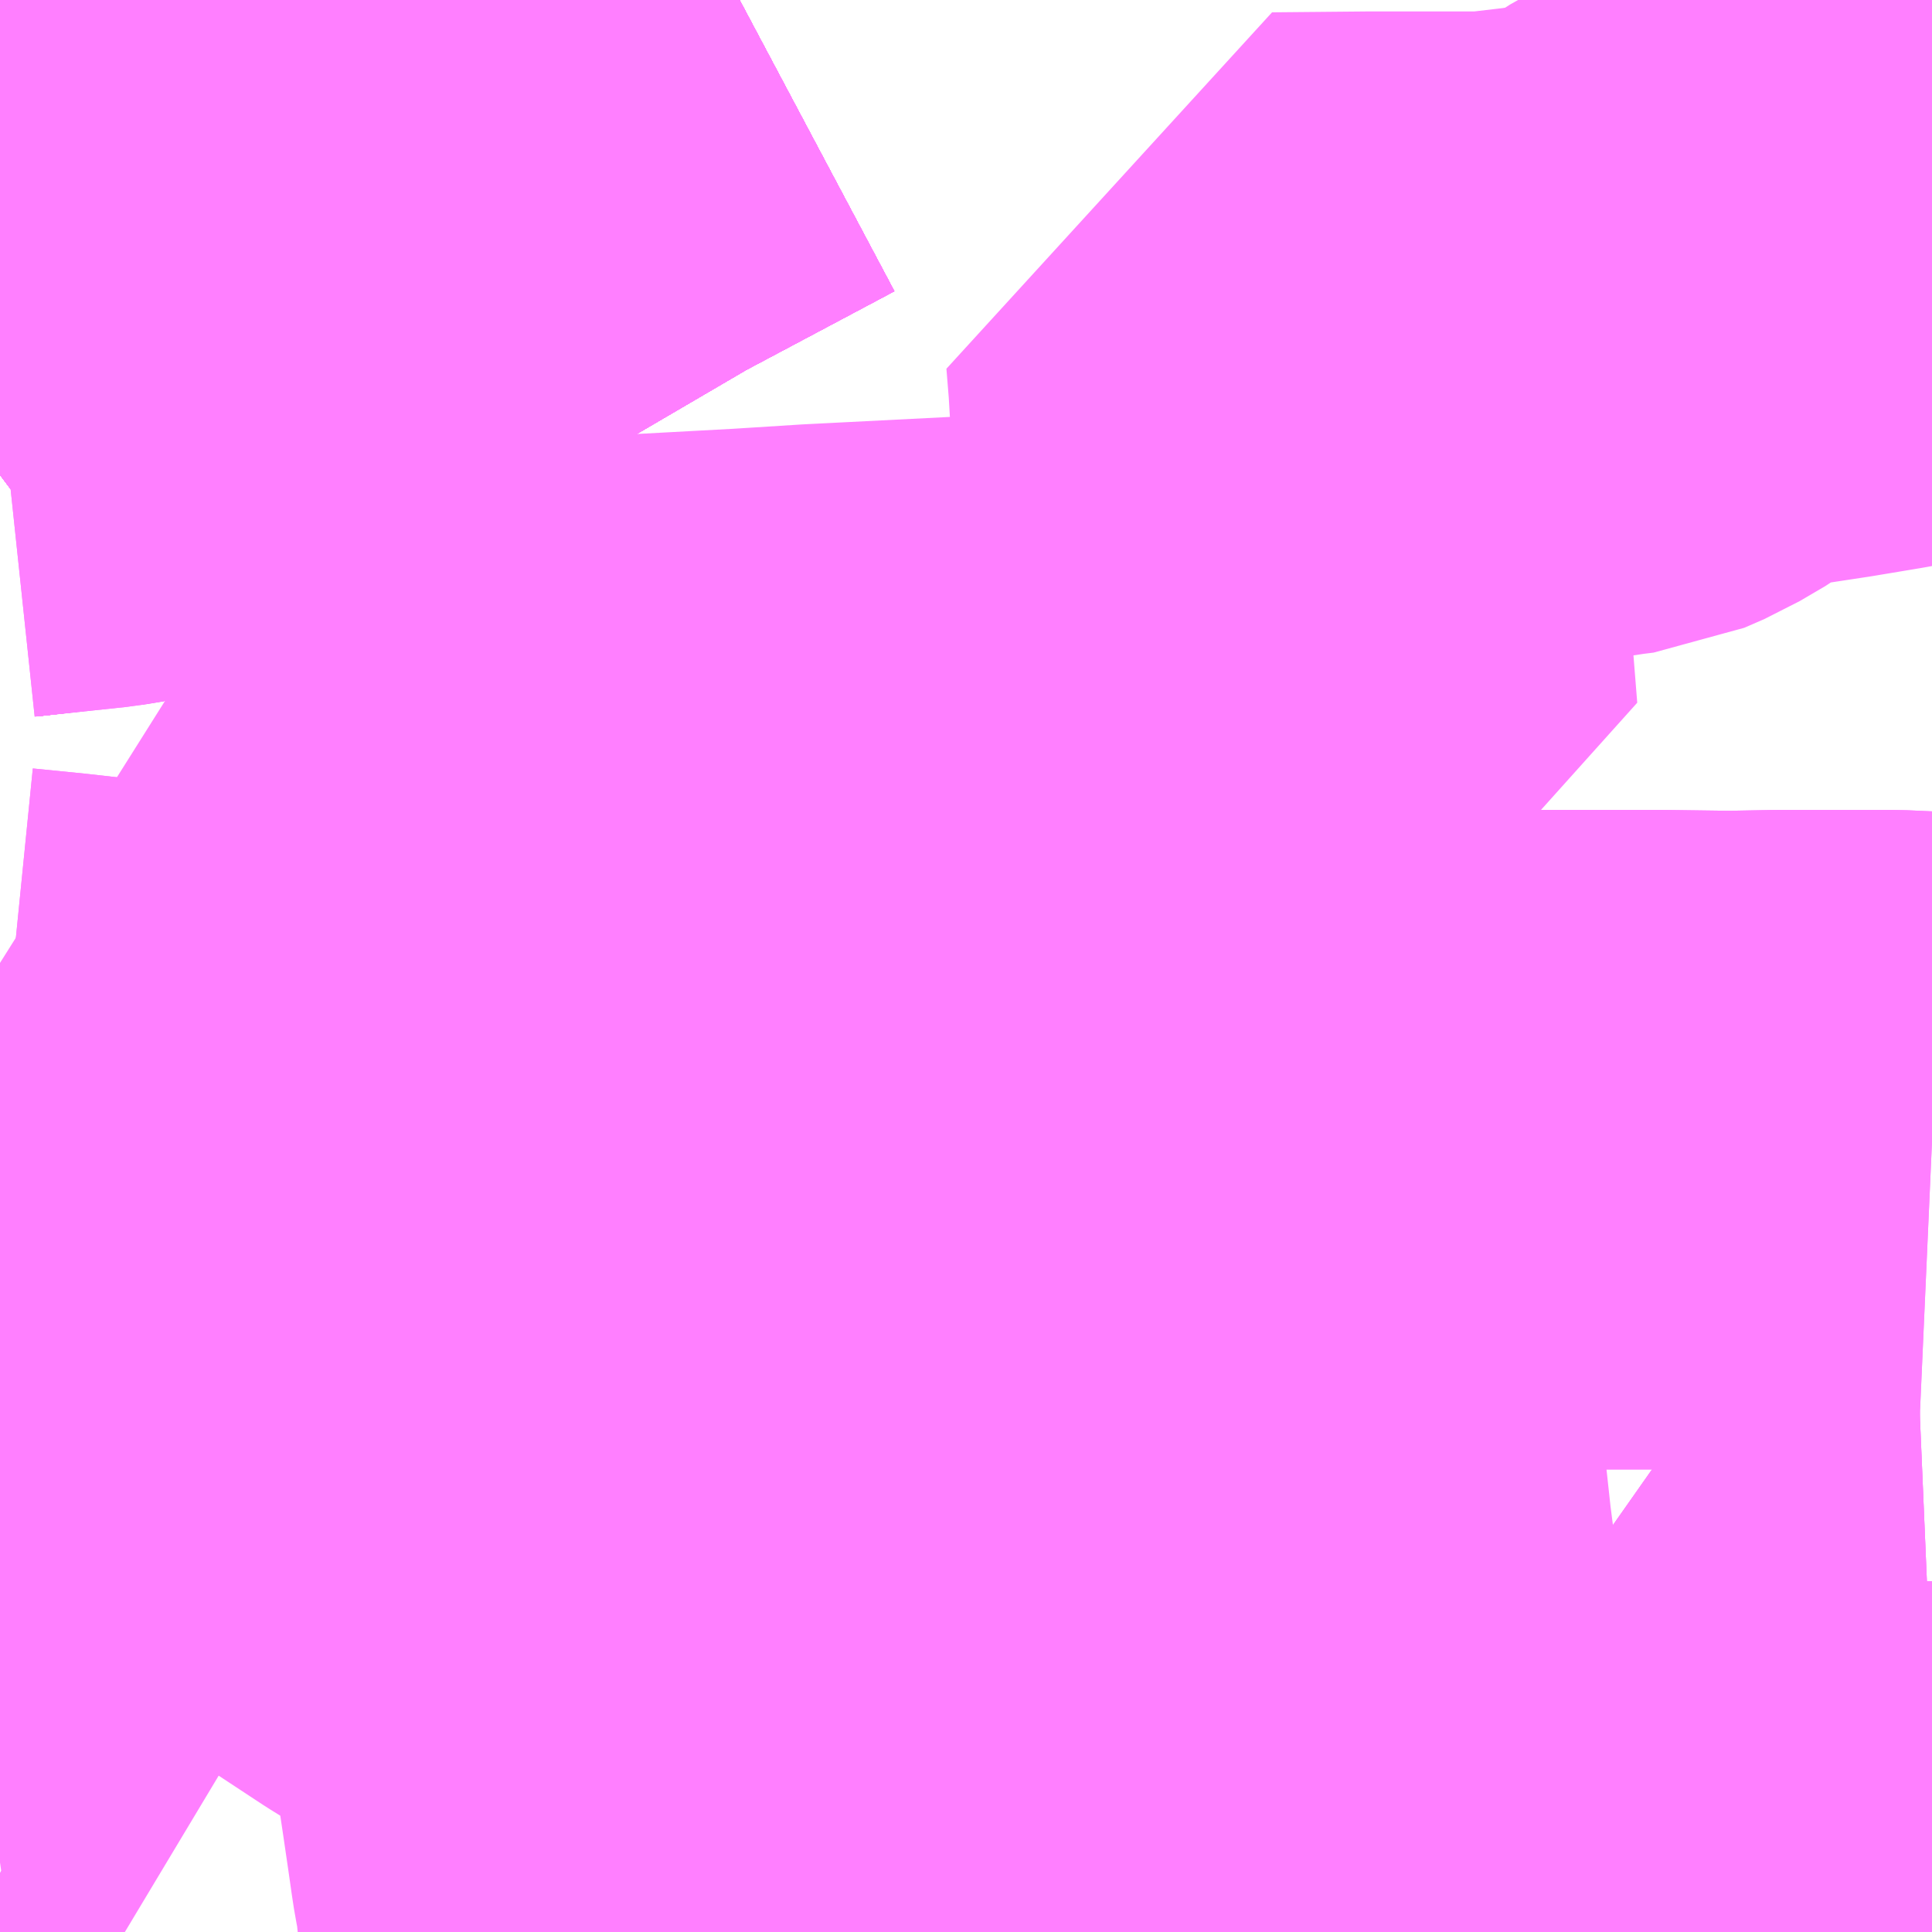 <?xml version="1.0" encoding="UTF-8"?>
<svg  xmlns="http://www.w3.org/2000/svg" xmlns:xlink="http://www.w3.org/1999/xlink" xmlns:go="http://purl.org/svgmap/profile" property="N07_001,N07_002,N07_003,N07_004,N07_005,N07_006,N07_007" viewBox="13682.373 -3541.992 2.197 2.197" go:dataArea="13682.373046875 -3541.9921875 2.197265625 2.197265625" >
<globalCoordinateSystem srsName="http://purl.org/crs/84" transform="matrix(100.0,0.0,0.0,-100.0,0.0,0.0)" />
<defs>
 <g id="p0" >
  <circle cx="0.0" cy="0.0" r="3" stroke="green" stroke-width="0.75" vector-effect="non-scaling-stroke" />
 </g>
</defs>
<g fill="none" fill-rule="evenodd" stroke="#FF00FF" stroke-width="0.75" opacity="0.5" vector-effect="non-scaling-stroke" stroke-linejoin="bevel" >
<path content="1,JR東海バス（株）,ひだ高山号,9.0,9.0,9.0," xlink:title="1" d="M13682.373,-3541.452L13682.385,-3541.461L13682.44,-3541.505L13682.487,-3541.538L13682.605,-3541.624L13682.708,-3541.698L13682.839,-3541.782L13683.039,-3541.899L13683.214,-3541.992"/>
<path content="1,JR東海バス（株）,北陸ドリーム名古屋号,1.5,1.5,1.5," xlink:title="1" d="M13682.373,-3541.452L13682.385,-3541.461L13682.44,-3541.505L13682.487,-3541.538L13682.605,-3541.624L13682.708,-3541.698L13682.839,-3541.782L13683.039,-3541.899L13683.214,-3541.992"/>
<path content="1,イルカ交通（株）,名古屋行高速バス,3.0,3.0,3.0," xlink:title="1" d="M13682.373,-3541.452L13682.385,-3541.461L13682.44,-3541.505L13682.487,-3541.538L13682.605,-3541.624L13682.708,-3541.698L13682.839,-3541.782L13683.039,-3541.899L13683.214,-3541.992"/>
<path content="1,加越能鉄道（株）,岐阜・名古屋行き（高速バス）,2.0,2.0,2.0," xlink:title="1" d="M13682.373,-3541.452L13682.385,-3541.461L13682.44,-3541.505L13682.487,-3541.538L13682.605,-3541.624L13682.708,-3541.698L13682.839,-3541.782L13683.039,-3541.899L13683.214,-3541.992"/>
<path content="1,名鉄バス（株）,名古屋～富山,6.0,6.0,6.0," xlink:title="1" d="M13682.373,-3541.452L13682.385,-3541.461L13682.44,-3541.505L13682.487,-3541.538L13682.605,-3541.624L13682.708,-3541.698L13682.839,-3541.782L13683.039,-3541.899L13683.214,-3541.992"/>
<path content="1,名鉄バス（株）,名古屋～高山,9.0,9.0,9.0," xlink:title="1" d="M13682.373,-3541.452L13682.385,-3541.461L13682.44,-3541.505L13682.487,-3541.538L13682.605,-3541.624L13682.708,-3541.698L13682.839,-3541.782L13683.039,-3541.899L13683.214,-3541.992"/>
<path content="1,名鉄バス（株）,都市間高速バス関・美濃線_01_on,11.0,11.0,11.0," xlink:title="1" d="M13682.373,-3541.452L13682.385,-3541.461L13682.44,-3541.505L13682.487,-3541.538L13682.605,-3541.624L13682.708,-3541.698L13682.839,-3541.782L13683.039,-3541.899L13683.214,-3541.992"/>
<path content="1,名鉄バス（株）,都市間高速バス関・美濃線_02_on,11.0,11.0,11.0," xlink:title="1" d="M13682.373,-3541.452L13682.385,-3541.461L13682.44,-3541.505L13682.487,-3541.538L13682.605,-3541.624L13682.708,-3541.698L13682.839,-3541.782L13683.039,-3541.899L13683.214,-3541.992"/>
<path content="1,富山地方鉄道（株）,名古屋（高速バス）,6.0,6.0,6.0," xlink:title="1" d="M13683.214,-3541.992L13683.039,-3541.899L13682.839,-3541.782L13682.708,-3541.698L13682.605,-3541.624L13682.487,-3541.538L13682.44,-3541.505L13682.385,-3541.461L13682.373,-3541.452"/>
<path content="1,岐阜乗合自動車（株）,イオン各務原線,36.0,36.0,36.0," xlink:title="1" d="M13683.601,-3539.998L13683.525,-3539.992L13683.513,-3539.991L13683.45,-3539.986L13683.452,-3539.959L13683.454,-3539.936L13683.459,-3539.894L13683.46,-3539.888L13683.465,-3539.838L13683.466,-3539.833L13683.47,-3539.795"/>
<path content="1,岐阜乗合自動車（株）,イオン各務原線,36.0,36.0,36.0," xlink:title="1" d="M13683.601,-3539.998L13683.598,-3540.017"/>
<path content="1,岐阜乗合自動車（株）,イオン各務原線,36.0,36.0,36.0," xlink:title="1" d="M13684.57,-3539.819L13684.568,-3539.819L13684.545,-3539.819L13684.531,-3539.817L13684.426,-3539.812L13684.372,-3539.808L13684.323,-3539.807L13684.319,-3539.807L13684.306,-3539.808L13684.277,-3539.811L13684.253,-3539.814L13684.232,-3539.815L13684.218,-3539.817L13684.212,-3539.818L13684.16,-3539.818L13684.123,-3539.817L13684.11,-3539.816L13684.091,-3539.814L13684.067,-3539.811L13684.061,-3539.811L13684.015,-3539.807L13683.924,-3539.798L13683.919,-3539.798L13683.888,-3539.795M13683.621,-3539.795L13683.619,-3539.812L13683.617,-3539.828L13683.617,-3539.837L13683.615,-3539.842L13683.615,-3539.845L13683.612,-3539.873L13683.612,-3539.886L13683.61,-3539.9L13683.608,-3539.921L13683.606,-3539.946L13683.605,-3539.952L13683.601,-3539.998"/>
<path content="1,岐阜乗合自動車（株）,大洞団地線_09_on,50.5,31.0,31.0," xlink:title="1" d="M13682.373,-3541.55L13682.477,-3541.561L13682.495,-3541.564L13682.514,-3541.568L13682.549,-3541.574L13682.549,-3541.574L13682.618,-3541.586L13682.607,-3541.615L13682.599,-3541.633L13682.589,-3541.657L13682.588,-3541.66L13682.573,-3541.707L13682.55,-3541.753L13682.55,-3541.754L13682.534,-3541.791L13682.518,-3541.842L13682.509,-3541.884L13682.506,-3541.903L13682.506,-3541.925L13682.501,-3541.951L13682.499,-3541.968L13682.497,-3541.986L13682.498,-3541.992"/>
<path content="1,岐阜乗合自動車（株）,尾崎団地線_01_on,39.5,28.0,28.0," xlink:title="1" d="M13682.373,-3541.55L13682.495,-3541.564L13682.514,-3541.568L13682.549,-3541.574L13682.549,-3541.574L13682.618,-3541.586L13682.607,-3541.615L13682.599,-3541.633L13682.589,-3541.657L13682.588,-3541.66L13682.573,-3541.707L13682.55,-3541.753L13682.55,-3541.754L13682.534,-3541.791L13682.518,-3541.842L13682.509,-3541.884L13682.506,-3541.903L13682.506,-3541.925L13682.501,-3541.951L13682.499,-3541.968L13682.497,-3541.986L13682.498,-3541.992M13684.498,-3541.992L13684.498,-3541.986L13684.496,-3541.927L13684.496,-3541.876L13684.497,-3541.867L13684.498,-3541.863L13684.499,-3541.86L13684.511,-3541.82L13684.534,-3541.765L13684.557,-3541.726L13684.569,-3541.727L13684.57,-3541.727"/>
<path content="1,岐阜乗合自動車（株）,尾崎団地線_02_on,39.5,28.0,28.0," xlink:title="1" d="M13682.373,-3541.55L13682.495,-3541.564L13682.514,-3541.568L13682.549,-3541.574L13682.549,-3541.574L13682.618,-3541.586L13682.607,-3541.615L13682.599,-3541.633L13682.589,-3541.657L13682.588,-3541.66L13682.573,-3541.707L13682.55,-3541.753L13682.55,-3541.754L13682.534,-3541.791L13682.518,-3541.842L13682.509,-3541.884L13682.506,-3541.903L13682.506,-3541.925L13682.501,-3541.951L13682.499,-3541.968L13682.497,-3541.986L13682.498,-3541.992M13684.498,-3541.992L13684.498,-3541.986L13684.496,-3541.927L13684.496,-3541.876L13684.497,-3541.867L13684.498,-3541.863L13684.499,-3541.86L13684.511,-3541.82L13684.534,-3541.765L13684.557,-3541.726L13684.569,-3541.727L13684.57,-3541.727"/>
<path content="1,岐阜乗合自動車（株）,尾崎団地線_04_on,39.5,28.0,28.0," xlink:title="1" d="M13682.373,-3541.55L13682.495,-3541.564L13682.514,-3541.568L13682.549,-3541.574L13682.549,-3541.574L13682.618,-3541.586L13682.607,-3541.615L13682.599,-3541.633L13682.589,-3541.657L13682.588,-3541.66L13682.573,-3541.707L13682.55,-3541.753L13682.55,-3541.754L13682.534,-3541.791L13682.518,-3541.842L13682.509,-3541.884L13682.506,-3541.903L13682.506,-3541.925L13682.501,-3541.951L13682.499,-3541.968L13682.497,-3541.986L13682.498,-3541.992"/>
<path content="1,岐阜乗合自動車（株）,尾崎団地線_05_on,39.5,28.0,28.0," xlink:title="1" d="M13682.373,-3541.55L13682.495,-3541.564L13682.514,-3541.568L13682.549,-3541.574L13682.549,-3541.574L13682.618,-3541.586L13682.607,-3541.615L13682.599,-3541.633L13682.589,-3541.657L13682.588,-3541.66L13682.573,-3541.707L13682.55,-3541.753L13682.55,-3541.754L13682.534,-3541.791L13682.518,-3541.842L13682.509,-3541.884L13682.506,-3541.903L13682.506,-3541.925L13682.501,-3541.951L13682.499,-3541.968L13682.497,-3541.986L13682.498,-3541.992M13684.498,-3541.992L13684.498,-3541.986L13684.496,-3541.927L13684.496,-3541.876L13684.497,-3541.867L13684.498,-3541.863L13684.499,-3541.86L13684.511,-3541.82L13684.534,-3541.765L13684.557,-3541.726L13684.569,-3541.727L13684.57,-3541.727"/>
<path content="1,岐阜乗合自動車（株）,尾崎団地線_06_on,39.5,28.0,28.0," xlink:title="1" d="M13682.373,-3541.55L13682.495,-3541.564L13682.514,-3541.568L13682.549,-3541.574L13682.549,-3541.574L13682.618,-3541.586L13682.607,-3541.615L13682.599,-3541.633L13682.589,-3541.657L13682.588,-3541.66L13682.573,-3541.707L13682.55,-3541.753L13682.55,-3541.754L13682.534,-3541.791L13682.518,-3541.842L13682.509,-3541.884L13682.506,-3541.903L13682.506,-3541.925L13682.501,-3541.951L13682.499,-3541.968L13682.497,-3541.986L13682.498,-3541.992"/>
<path content="1,岐阜乗合自動車（株）,尾崎団地線_07_on,39.5,28.0,28.0," xlink:title="1" d="M13682.373,-3541.55L13682.495,-3541.564L13682.514,-3541.568L13682.549,-3541.574L13682.549,-3541.574L13682.618,-3541.586L13682.607,-3541.615L13682.599,-3541.633L13682.589,-3541.657L13682.588,-3541.66L13682.573,-3541.707L13682.55,-3541.753L13682.55,-3541.754L13682.534,-3541.791L13682.518,-3541.842L13682.509,-3541.884L13682.506,-3541.903L13682.506,-3541.925L13682.501,-3541.951L13682.499,-3541.968L13682.497,-3541.986L13682.498,-3541.992"/>
<path content="1,岐阜乗合自動車（株）,尾崎団地線_08_on,39.5,28.0,28.0," xlink:title="1" d="M13682.373,-3541.55L13682.495,-3541.564L13682.514,-3541.568L13682.549,-3541.574L13682.549,-3541.574L13682.618,-3541.586L13682.607,-3541.615L13682.599,-3541.633L13682.589,-3541.657L13682.588,-3541.66L13682.573,-3541.707L13682.55,-3541.753L13682.55,-3541.754L13682.534,-3541.791L13682.518,-3541.842L13682.509,-3541.884L13682.506,-3541.903L13682.506,-3541.925L13682.501,-3541.951L13682.499,-3541.968L13682.497,-3541.986L13682.498,-3541.992"/>
<path content="1,岐阜乗合自動車（株）,尾崎団地線_09_on,39.5,28.0,28.0," xlink:title="1" d="M13682.373,-3541.55L13682.495,-3541.564L13682.514,-3541.568L13682.549,-3541.574L13682.549,-3541.574L13682.618,-3541.586L13682.607,-3541.615L13682.599,-3541.633L13682.589,-3541.657L13682.588,-3541.66L13682.573,-3541.707L13682.55,-3541.753L13682.55,-3541.754L13682.534,-3541.791L13682.518,-3541.842L13682.509,-3541.884L13682.506,-3541.903L13682.506,-3541.925L13682.501,-3541.951L13682.499,-3541.968L13682.497,-3541.986L13682.498,-3541.992"/>
<path content="1,岐阜乗合自動車（株）,尾崎団地線_10_on,39.5,28.0,28.0," xlink:title="1" d="M13682.373,-3541.55L13682.495,-3541.564L13682.514,-3541.568L13682.549,-3541.574L13682.549,-3541.574L13682.618,-3541.586L13682.607,-3541.615L13682.599,-3541.633L13682.589,-3541.657L13682.588,-3541.66L13682.573,-3541.707L13682.55,-3541.753L13682.55,-3541.754L13682.534,-3541.791L13682.518,-3541.842L13682.509,-3541.884L13682.506,-3541.903L13682.506,-3541.925L13682.501,-3541.951L13682.499,-3541.968L13682.497,-3541.986L13682.498,-3541.992M13684.498,-3541.992L13684.498,-3541.986L13684.496,-3541.927L13684.496,-3541.876L13684.497,-3541.867L13684.498,-3541.863L13684.499,-3541.86L13684.511,-3541.82L13684.534,-3541.765L13684.557,-3541.726L13684.569,-3541.727L13684.57,-3541.727"/>
<path content="1,岐阜乗合自動車（株）,尾崎団地線_11_on,39.5,28.0,28.0," xlink:title="1" d="M13682.373,-3541.55L13682.495,-3541.564L13682.514,-3541.568L13682.549,-3541.574L13682.549,-3541.574L13682.618,-3541.586L13682.607,-3541.615L13682.599,-3541.633L13682.589,-3541.657L13682.588,-3541.66L13682.573,-3541.707L13682.55,-3541.753L13682.55,-3541.754L13682.534,-3541.791L13682.518,-3541.842L13682.509,-3541.884L13682.506,-3541.903L13682.506,-3541.925L13682.501,-3541.951L13682.499,-3541.968L13682.497,-3541.986L13682.498,-3541.992M13684.498,-3541.992L13684.498,-3541.986L13684.496,-3541.927L13684.496,-3541.876L13684.497,-3541.867L13684.498,-3541.863L13684.499,-3541.86L13684.511,-3541.82L13684.534,-3541.765L13684.557,-3541.726L13684.569,-3541.727L13684.57,-3541.727"/>
<path content="1,岐阜乗合自動車（株）,尾崎団地線_12_on,39.5,28.0,28.0," xlink:title="1" d="M13682.373,-3541.55L13682.495,-3541.564L13682.514,-3541.568L13682.549,-3541.574L13682.549,-3541.574L13682.618,-3541.586L13682.607,-3541.615L13682.599,-3541.633L13682.589,-3541.657L13682.588,-3541.66L13682.573,-3541.707L13682.55,-3541.753L13682.55,-3541.754L13682.534,-3541.791L13682.518,-3541.842L13682.509,-3541.884L13682.506,-3541.903L13682.506,-3541.925L13682.501,-3541.951L13682.499,-3541.968L13682.497,-3541.986L13682.498,-3541.992"/>
<path content="1,岐阜乗合自動車（株）,尾崎団地線_13_on,39.5,28.0,28.0," xlink:title="1" d="M13682.373,-3541.55L13682.495,-3541.564L13682.514,-3541.568L13682.549,-3541.574L13682.549,-3541.574L13682.618,-3541.586L13682.607,-3541.615L13682.599,-3541.633L13682.589,-3541.657L13682.588,-3541.66L13682.573,-3541.707L13682.55,-3541.753L13682.55,-3541.754L13682.534,-3541.791L13682.518,-3541.842L13682.509,-3541.884L13682.506,-3541.903L13682.506,-3541.925L13682.501,-3541.951L13682.499,-3541.968L13682.497,-3541.986L13682.498,-3541.992M13684.498,-3541.992L13684.498,-3541.986L13684.496,-3541.927L13684.496,-3541.876L13684.497,-3541.867L13684.498,-3541.863L13684.499,-3541.86L13684.511,-3541.82L13684.534,-3541.765L13684.557,-3541.726L13684.569,-3541.727L13684.57,-3541.727"/>
<path content="1,岐阜乗合自動車（株）,尾崎団地線_14_on,39.5,28.0,28.0," xlink:title="1" d="M13682.373,-3541.55L13682.495,-3541.564L13682.514,-3541.568L13682.549,-3541.574L13682.549,-3541.574L13682.618,-3541.586L13682.607,-3541.615L13682.599,-3541.633L13682.589,-3541.657L13682.588,-3541.66L13682.573,-3541.707L13682.55,-3541.753L13682.55,-3541.754L13682.534,-3541.791L13682.518,-3541.842L13682.509,-3541.884L13682.506,-3541.903L13682.506,-3541.925L13682.501,-3541.951L13682.499,-3541.968L13682.497,-3541.986L13682.498,-3541.992M13684.498,-3541.992L13684.498,-3541.986L13684.496,-3541.927L13684.496,-3541.876L13684.497,-3541.867L13684.498,-3541.863L13684.499,-3541.86L13684.511,-3541.82L13684.534,-3541.765L13684.557,-3541.726L13684.569,-3541.727L13684.57,-3541.727"/>
<path content="1,岐阜乗合自動車（株）,尾崎団地線_15_on,39.5,28.0,28.0," xlink:title="1" d="M13682.373,-3541.55L13682.495,-3541.564L13682.514,-3541.568L13682.549,-3541.574L13682.549,-3541.574L13682.618,-3541.586L13682.607,-3541.615L13682.599,-3541.633L13682.589,-3541.657L13682.588,-3541.66L13682.573,-3541.707L13682.55,-3541.753L13682.55,-3541.754L13682.534,-3541.791L13682.518,-3541.842L13682.509,-3541.884L13682.506,-3541.903L13682.506,-3541.925L13682.501,-3541.951L13682.499,-3541.968L13682.497,-3541.986L13682.498,-3541.992M13684.498,-3541.992L13684.498,-3541.986L13684.496,-3541.927L13684.496,-3541.876L13684.497,-3541.867L13684.498,-3541.863L13684.499,-3541.86L13684.511,-3541.82L13684.534,-3541.765L13684.557,-3541.726L13684.569,-3541.727L13684.57,-3541.727"/>
<path content="1,岐阜乗合自動車（株）,高速名古屋線,11.0,11.0,11.0," xlink:title="1" d="M13682.373,-3541.452L13682.385,-3541.461L13682.44,-3541.505L13682.487,-3541.538L13682.605,-3541.624L13682.708,-3541.698L13682.839,-3541.782L13683.039,-3541.899L13683.214,-3541.992"/>
<path content="1,岐阜乗合自動車（株）,高速高岡・氷見線,2.0,2.0,2.0," xlink:title="1" d="M13682.373,-3541.452L13682.385,-3541.461L13682.44,-3541.505L13682.487,-3541.538L13682.605,-3541.624L13682.708,-3541.698L13682.839,-3541.782L13683.039,-3541.899L13683.214,-3541.992"/>
<path content="1,濃飛乗合自動車（株）,京都・大阪線,1.0,1.0,1.0," xlink:title="1" d="M13682.373,-3541.452L13682.385,-3541.461L13682.44,-3541.505L13682.487,-3541.538L13682.605,-3541.624L13682.708,-3541.698L13682.839,-3541.782L13683.039,-3541.899L13683.214,-3541.992"/>
<path content="1,濃飛乗合自動車（株）,名古屋線,3.0,3.0,3.0," xlink:title="1" d="M13682.373,-3541.452L13682.385,-3541.461L13682.44,-3541.505L13682.487,-3541.538L13682.605,-3541.624L13682.708,-3541.698L13682.839,-3541.782L13683.039,-3541.899L13683.214,-3541.992"/>
<path content="1,近鉄バス（株）,大阪・京都⇔郡上八幡・飛騨高山,2.0,2.0,2.0," xlink:title="1" d="M13682.373,-3541.452L13682.385,-3541.461L13682.44,-3541.505L13682.487,-3541.538L13682.605,-3541.624L13682.708,-3541.698L13682.839,-3541.782L13683.039,-3541.899L13683.214,-3541.992"/>
<path content="1,（株）岐阜バスコミュニティ,岐阜各務原線_01_on,3.0,0.0,0.0," xlink:title="1" d="M13682.373,-3540.745L13682.433,-3540.739L13682.486,-3540.733L13682.528,-3540.729L13682.57,-3540.724L13682.611,-3540.72L13682.632,-3540.717L13682.668,-3540.712L13682.758,-3540.7L13682.817,-3540.695L13682.837,-3540.693L13682.869,-3540.689L13682.913,-3540.686L13682.971,-3540.682L13683.059,-3540.681L13683.076,-3540.682L13683.158,-3540.686L13683.192,-3540.687L13683.224,-3540.688L13683.313,-3540.688L13683.327,-3540.689L13683.342,-3540.691L13683.383,-3540.691L13683.435,-3540.692L13683.446,-3540.692L13683.535,-3540.693L13683.572,-3540.693L13683.582,-3540.695L13683.63,-3540.695L13683.718,-3540.694L13683.724,-3540.694L13683.838,-3540.696L13683.909,-3540.696L13684.004,-3540.696L13684.034,-3540.696L13684.112,-3540.696L13684.196,-3540.696L13684.262,-3540.696L13684.336,-3540.695L13684.344,-3540.695L13684.396,-3540.696L13684.399,-3540.696L13684.406,-3540.696L13684.525,-3540.696L13684.57,-3540.694"/>
<path content="1,（株）岐阜バスコミュニティ,岐阜各務原線_02_on,3.0,0.0,0.0," xlink:title="1" d="M13684.57,-3540.694L13684.525,-3540.696L13684.406,-3540.696L13684.399,-3540.696L13684.396,-3540.696L13684.344,-3540.695L13684.336,-3540.695L13684.262,-3540.696L13684.196,-3540.696L13684.112,-3540.696L13684.034,-3540.696L13684.004,-3540.696L13683.909,-3540.696L13683.838,-3540.696L13683.724,-3540.694L13683.718,-3540.694L13683.63,-3540.695L13683.582,-3540.695L13683.572,-3540.693L13683.535,-3540.693L13683.446,-3540.692L13683.435,-3540.692L13683.383,-3540.691L13683.342,-3540.691L13683.327,-3540.689L13683.313,-3540.688L13683.224,-3540.688L13683.192,-3540.687L13683.158,-3540.686L13683.076,-3540.682L13683.059,-3540.681L13682.971,-3540.682L13682.913,-3540.686L13682.869,-3540.689L13682.837,-3540.693L13682.817,-3540.695L13682.758,-3540.7L13682.668,-3540.712L13682.632,-3540.717L13682.611,-3540.72L13682.57,-3540.724L13682.528,-3540.729L13682.486,-3540.733L13682.433,-3540.739L13682.373,-3540.745"/>
<path content="1,（株）岐阜バスコミュニティ八幡,高速八幡名古屋線・白川線,2.0,2.0,2.0," xlink:title="1" d="M13682.373,-3541.452L13682.385,-3541.461L13682.44,-3541.505L13682.487,-3541.538L13682.605,-3541.624L13682.708,-3541.698L13682.839,-3541.782L13683.039,-3541.899L13683.214,-3541.992"/>
<path content="1,（株）岐阜バスコミュニティ八幡,高速八幡線,12.2,12.2,12.2," xlink:title="1" d="M13683.214,-3541.992L13683.039,-3541.899L13682.839,-3541.782L13682.708,-3541.698L13682.605,-3541.624L13682.487,-3541.538L13682.44,-3541.505L13682.385,-3541.461L13682.373,-3541.452"/>
<path content="3,各務原市,川島・北部線,6.0,3.0,3.0," xlink:title="3" d="M13684.419,-3539.812L13684.57,-3539.82"/>
<path content="3,各務原市,川島・北部線,6.0,3.0,3.0," xlink:title="3" d="M13684.419,-3539.812L13684.419,-3539.812L13684.372,-3539.808L13684.323,-3539.807L13684.319,-3539.807L13684.306,-3539.808L13684.277,-3539.811L13684.253,-3539.814L13684.232,-3539.815L13684.218,-3539.817L13684.212,-3539.818L13684.16,-3539.818L13684.123,-3539.817L13684.11,-3539.816L13684.091,-3539.814L13684.067,-3539.811L13684.061,-3539.811L13684.015,-3539.807L13683.924,-3539.798L13683.919,-3539.798L13683.888,-3539.795M13683.621,-3539.795L13683.619,-3539.812L13683.617,-3539.828L13683.617,-3539.837L13683.615,-3539.842L13683.615,-3539.845L13683.611,-3539.9L13683.606,-3539.946L13683.605,-3539.952L13683.601,-3539.998L13683.512,-3539.992L13683.45,-3539.986L13683.452,-3539.959L13683.454,-3539.936L13683.459,-3539.894L13683.46,-3539.888L13683.465,-3539.838L13683.466,-3539.833L13683.47,-3539.795M13682.515,-3539.795L13682.495,-3539.807L13682.4,-3539.864L13682.38,-3539.875L13682.373,-3539.874"/>
<path content="3,各務原市,川島・北部線,6.0,3.0,3.0," xlink:title="3" d="M13684.57,-3540.057L13684.523,-3540.055L13684.499,-3540.052L13684.484,-3540.052L13684.426,-3540.05L13684.406,-3540.048L13684.397,-3540.046L13684.409,-3539.952L13684.409,-3539.95L13684.413,-3539.91L13684.415,-3539.899L13684.419,-3539.812"/>
<path content="3,各務原市,循環休日線,0.0,3.0,3.0," xlink:title="3" d="M13684.57,-3540.057L13684.523,-3540.055L13684.499,-3540.052L13684.484,-3540.052L13684.426,-3540.05L13684.406,-3540.048L13684.397,-3540.046L13684.409,-3539.952L13684.409,-3539.95L13684.413,-3539.91L13684.415,-3539.899L13684.419,-3539.812L13684.42,-3539.795"/>
<path content="3,各務原市,循環休日線,0.0,3.0,3.0," xlink:title="3" d="M13683.47,-3539.795L13683.466,-3539.833"/>
<path content="3,各務原市,循環休日線,0.0,3.0,3.0," xlink:title="3" d="M13683.09,-3539.795L13683.086,-3539.819L13683.082,-3539.859L13683.079,-3539.873L13683.078,-3539.878L13683.076,-3539.891L13683.072,-3539.919L13683.066,-3539.96L13683.053,-3540.047L13683.052,-3540.055L13683.041,-3540.132L13683.038,-3540.143L13683.023,-3540.164L13683.012,-3540.172L13682.996,-3540.181L13682.959,-3540.203L13682.938,-3540.215L13682.899,-3540.24L13682.878,-3540.253L13682.799,-3540.305L13682.776,-3540.32L13682.752,-3540.337L13682.733,-3540.356L13682.724,-3540.368L13682.717,-3540.381L13682.709,-3540.406L13682.706,-3540.411L13682.696,-3540.443L13682.695,-3540.446L13682.694,-3540.447L13682.691,-3540.458L13682.674,-3540.514L13682.667,-3540.535L13682.661,-3540.555L13682.655,-3540.575L13682.642,-3540.616L13682.638,-3540.626L13682.633,-3540.644L13682.631,-3540.651L13682.611,-3540.72L13682.632,-3540.717L13682.758,-3540.7L13682.913,-3540.686L13682.912,-3540.696L13682.911,-3540.71L13682.908,-3540.741L13682.904,-3540.769L13682.904,-3540.777L13682.9,-3540.813L13682.897,-3540.854L13682.895,-3540.86L13682.891,-3540.882L13682.882,-3540.935L13682.879,-3540.949L13682.878,-3540.953L13682.873,-3540.986L13682.863,-3541.033L13682.856,-3541.074L13682.844,-3541.108L13682.904,-3541.111L13683.082,-3541.122L13683.089,-3541.123L13683.117,-3541.124L13683.228,-3541.13L13683.307,-3541.135L13683.465,-3541.143L13683.543,-3541.147L13683.59,-3541.149L13683.663,-3541.153L13683.766,-3541.158L13683.792,-3541.16L13683.817,-3541.16L13683.825,-3541.162L13683.861,-3541.163L13683.857,-3541.213L13683.853,-3541.259L13683.85,-3541.299L13683.847,-3541.312L13683.846,-3541.332L13683.845,-3541.338L13683.845,-3541.346L13683.843,-3541.363L13683.839,-3541.414L13683.839,-3541.417L13683.832,-3541.484L13683.832,-3541.496L13683.828,-3541.532L13683.826,-3541.566L13683.823,-3541.603L13683.931,-3541.604L13684.075,-3541.604L13684.08,-3541.605L13684.131,-3541.611L13684.191,-3541.62L13684.207,-3541.622L13684.23,-3541.632L13684.259,-3541.649L13684.274,-3541.66L13684.29,-3541.669L13684.318,-3541.683L13684.328,-3541.687L13684.343,-3541.691L13684.387,-3541.699L13684.391,-3541.699L13684.396,-3541.7L13684.442,-3541.707L13684.448,-3541.708L13684.496,-3541.716L13684.534,-3541.723L13684.557,-3541.726L13684.569,-3541.727L13684.57,-3541.727"/>
<path content="3,各務原市,循環休日線,0.0,3.0,3.0," xlink:title="3" d="M13683.466,-3539.833L13683.492,-3539.835L13683.529,-3539.837L13683.586,-3539.842L13683.615,-3539.845L13683.611,-3539.9L13683.606,-3539.946L13683.605,-3539.952L13683.601,-3539.998L13683.512,-3539.992L13683.45,-3539.986L13683.452,-3539.959L13683.454,-3539.936L13683.459,-3539.894L13683.46,-3539.888L13683.465,-3539.838L13683.466,-3539.833"/>
<path content="3,各務原市,東部・南部線,6.0,3.0,3.0," xlink:title="3" d="M13684.42,-3539.795L13684.419,-3539.812"/>
<path content="3,各務原市,東部・南部線,6.0,3.0,3.0," xlink:title="3" d="M13684.419,-3539.812L13684.415,-3539.899L13684.413,-3539.91L13684.409,-3539.95L13684.409,-3539.952L13684.397,-3540.046L13684.406,-3540.048L13684.426,-3540.05L13684.484,-3540.052L13684.499,-3540.052L13684.523,-3540.055L13684.57,-3540.057M13684.57,-3539.819L13684.568,-3539.819L13684.545,-3539.819L13684.531,-3539.817L13684.426,-3539.812L13684.419,-3539.812"/>
<path content="3,各務原市,西部・鵜沼線,6.0,3.0,3.0," xlink:title="3" d="M13684.57,-3539.819L13684.568,-3539.819L13684.545,-3539.819L13684.531,-3539.817L13684.426,-3539.812L13684.372,-3539.808L13684.323,-3539.807L13684.319,-3539.807L13684.306,-3539.808L13684.277,-3539.811L13684.253,-3539.814L13684.232,-3539.815L13684.218,-3539.817L13684.212,-3539.818L13684.16,-3539.818L13684.123,-3539.817L13684.11,-3539.816L13684.091,-3539.814L13684.067,-3539.811L13684.061,-3539.811L13684.015,-3539.807L13683.924,-3539.798L13683.919,-3539.798L13683.888,-3539.795M13683.621,-3539.795L13683.619,-3539.812L13683.617,-3539.828L13683.617,-3539.837L13683.615,-3539.842L13683.615,-3539.845L13683.611,-3539.9L13683.606,-3539.946L13683.605,-3539.952L13683.601,-3539.998L13683.512,-3539.992L13683.45,-3539.986L13683.414,-3539.985L13683.41,-3539.984L13683.389,-3539.983L13683.328,-3539.979L13683.295,-3539.976L13683.287,-3539.975L13683.25,-3539.973L13683.248,-3539.992L13683.243,-3540.027L13683.239,-3540.052L13683.238,-3540.057L13683.243,-3540.063L13683.391,-3540.064L13683.441,-3540.066L13683.846,-3540.097L13683.836,-3540.204L13683.832,-3540.235L13683.821,-3540.336L13683.819,-3540.354L13683.819,-3540.373L13683.822,-3540.399L13683.825,-3540.47L13683.83,-3540.546L13683.832,-3540.598L13683.834,-3540.628L13683.838,-3540.696L13683.724,-3540.694L13683.718,-3540.694L13683.63,-3540.695L13683.582,-3540.695L13683.572,-3540.693L13683.535,-3540.693L13683.446,-3540.692L13683.435,-3540.692L13683.383,-3540.691L13683.342,-3540.691L13683.327,-3540.689L13683.313,-3540.688L13683.224,-3540.688L13683.192,-3540.687L13683.158,-3540.686L13683.076,-3540.682L13683.059,-3540.681L13682.971,-3540.682L13682.913,-3540.686L13682.758,-3540.7L13682.632,-3540.717L13682.611,-3540.72L13682.609,-3540.732L13682.603,-3540.741L13682.598,-3540.746L13682.561,-3540.777L13682.535,-3540.795L13682.482,-3540.83L13682.46,-3540.844L13682.4,-3540.88L13682.373,-3540.897"/>
<path content="3,各務原市,西部・鵜沼線,6.0,3.0,3.0," xlink:title="3" d="M13682.373,-3541.55L13682.477,-3541.561L13682.495,-3541.564L13682.514,-3541.568L13682.549,-3541.574L13682.549,-3541.574L13682.618,-3541.586L13682.607,-3541.615L13682.599,-3541.633L13682.589,-3541.657L13682.588,-3541.66L13682.573,-3541.707L13682.55,-3541.753L13682.55,-3541.754L13682.534,-3541.791L13682.518,-3541.842L13682.509,-3541.884L13682.506,-3541.903L13682.506,-3541.925L13682.501,-3541.951L13682.499,-3541.968L13682.497,-3541.986L13682.498,-3541.992"/>
<path content="3,各務原市,西部・鵜沼線,6.0,3.0,3.0," xlink:title="3" d="M13684.498,-3541.992L13684.498,-3541.986L13684.496,-3541.927L13684.496,-3541.876L13684.497,-3541.867L13684.498,-3541.863L13684.499,-3541.86L13684.511,-3541.82L13684.534,-3541.765L13684.557,-3541.726L13684.569,-3541.727L13684.57,-3541.727"/>
</g>
</svg>
